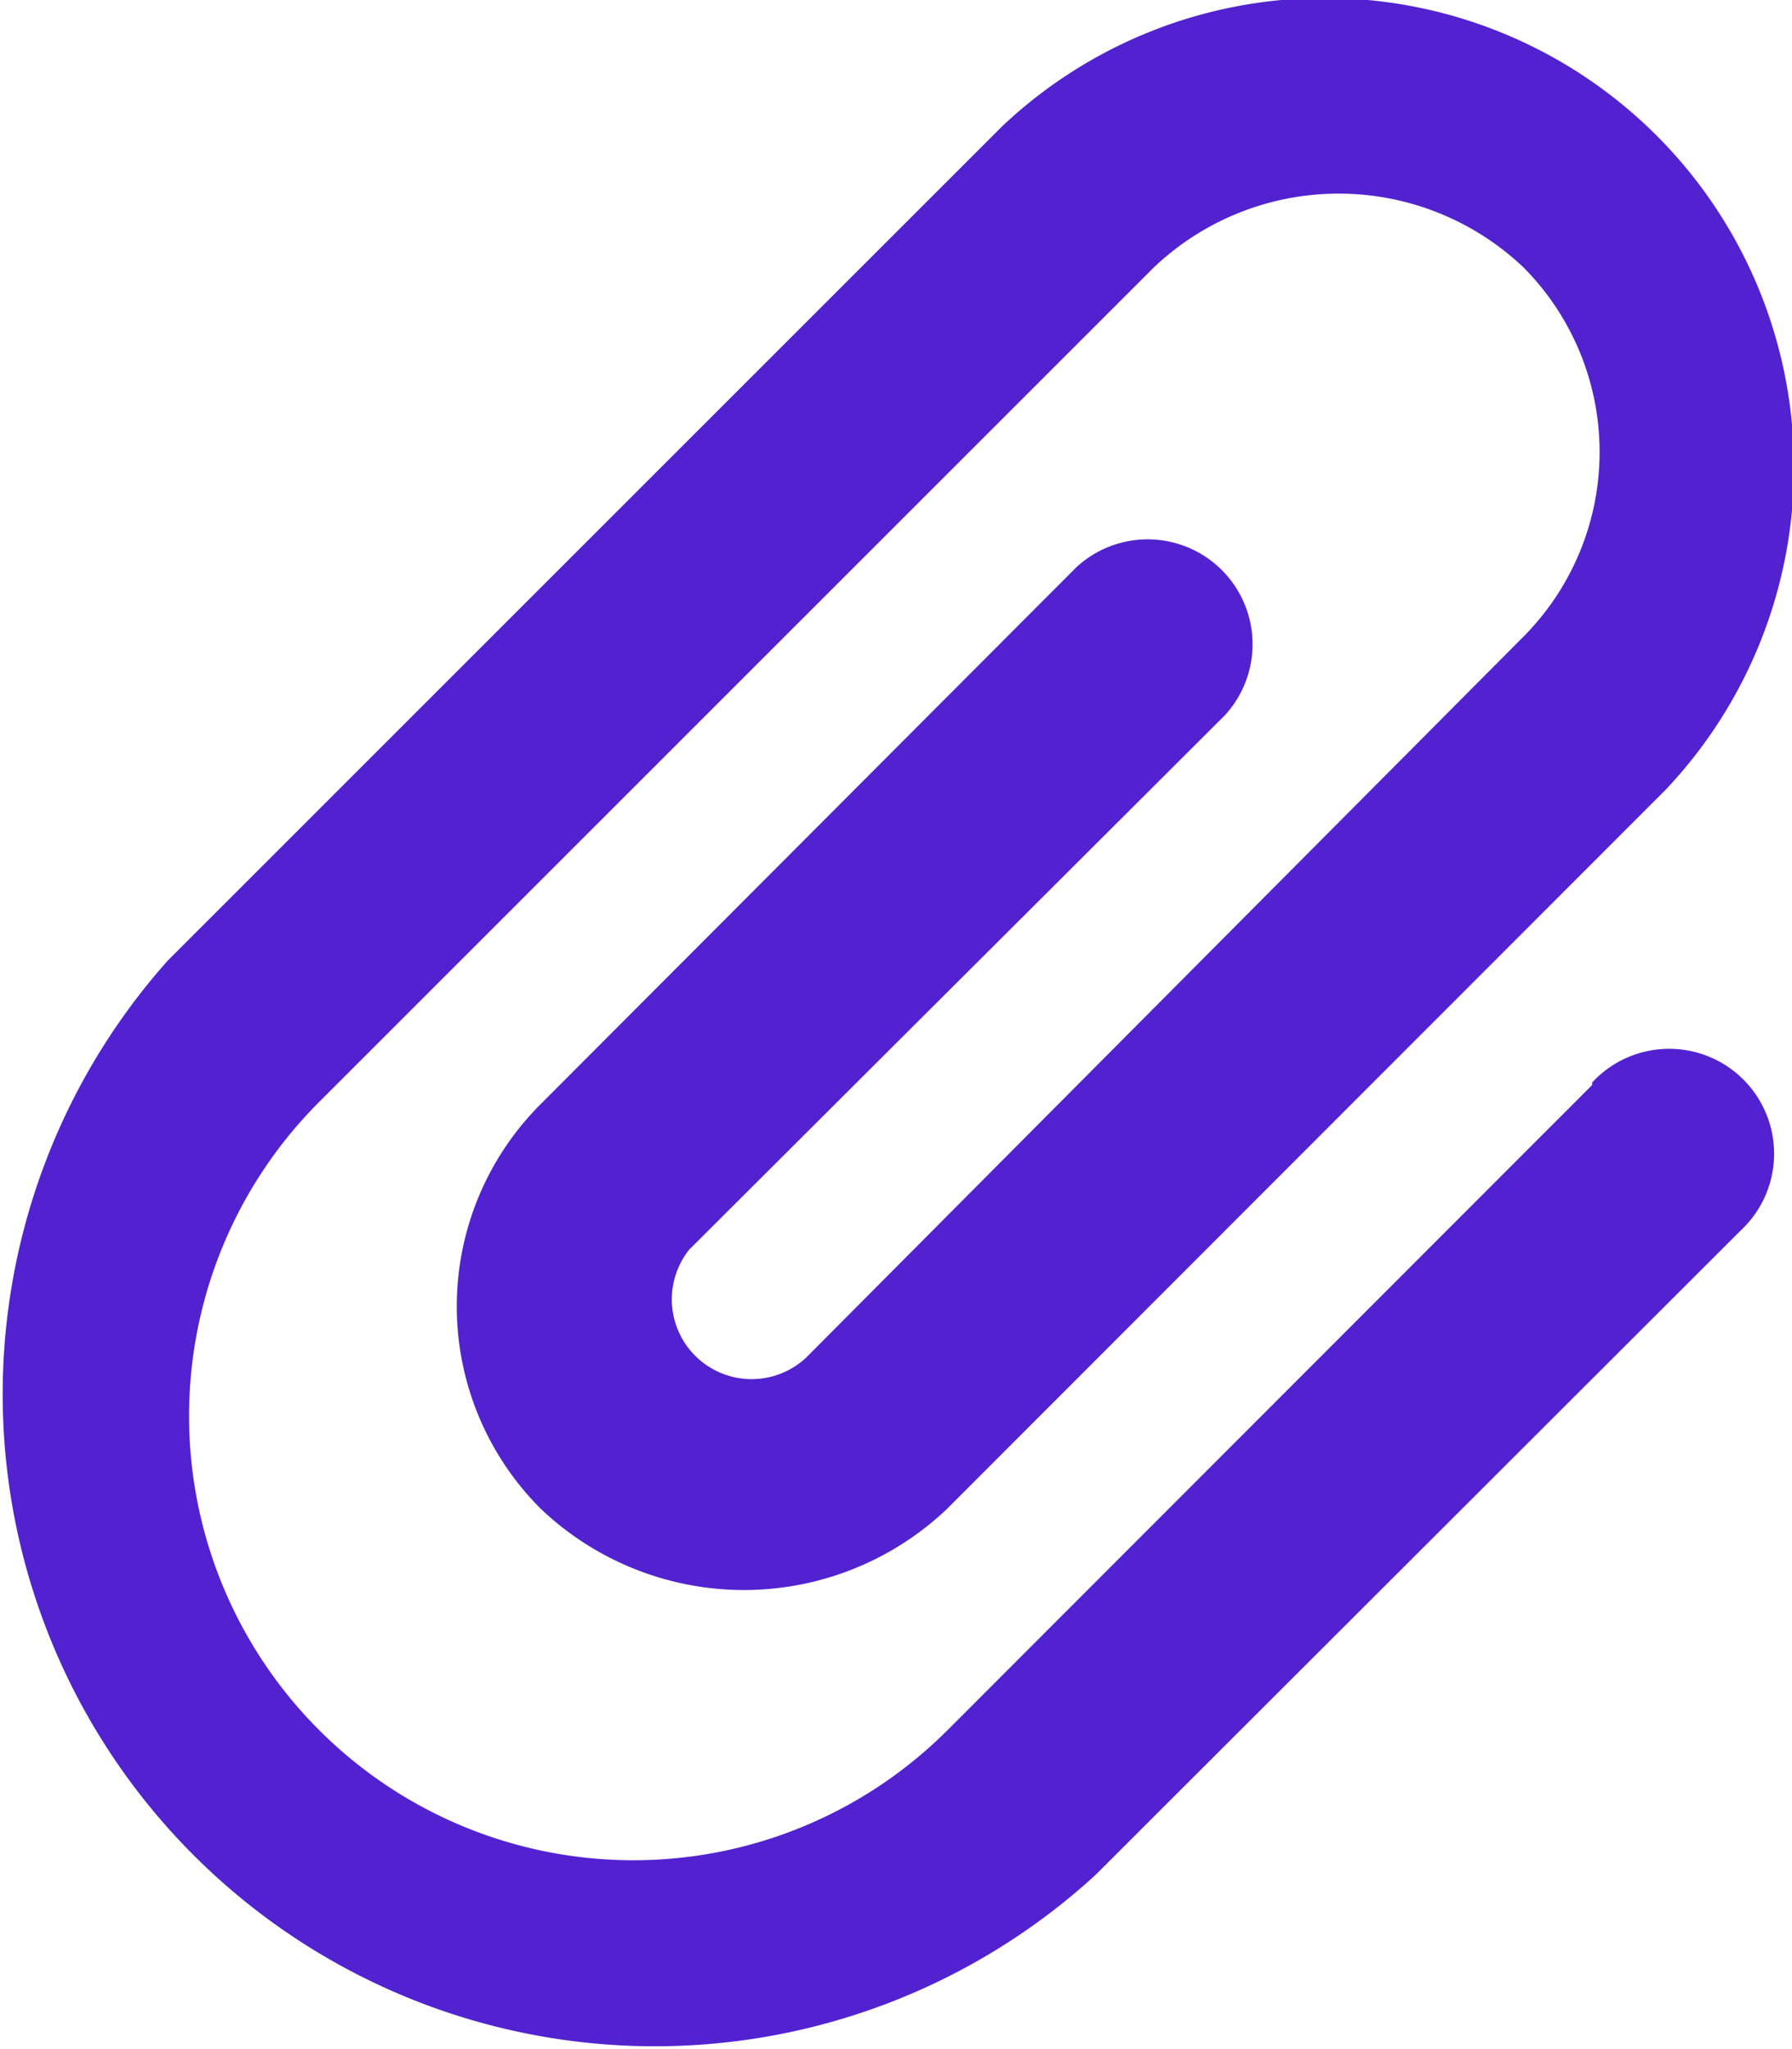 <svg id="Слой_1" data-name="Слой 1" xmlns="http://www.w3.org/2000/svg" viewBox="0 0 28.52 32.61"><defs><style>.cls-1{fill:#5222d0;}</style></defs><path class="cls-1" d="M551.57,541.16l-10.26,10.27a7.06,7.06,0,0,1-10-10l13.28-13.28a4.27,4.27,0,0,1,5.89,0,4.17,4.17,0,0,1,0,5.87L539.06,545.5a1.27,1.27,0,0,1-1.86-1.72l8.52-8.5a1.67,1.67,0,0,0-2.36-2.36l-8.52,8.54a4.55,4.55,0,0,0,0,6.45,4.69,4.69,0,0,0,6.46,0l11.44-11.45a7.47,7.47,0,0,0-10.56-10.56L528.9,539.18a10.38,10.38,0,0,0,14.76,14.56l10.27-10.26a1.67,1.67,0,1,0-2.36-2.36Zm0,0" transform="translate(-526.23 -523.89)"/></svg>